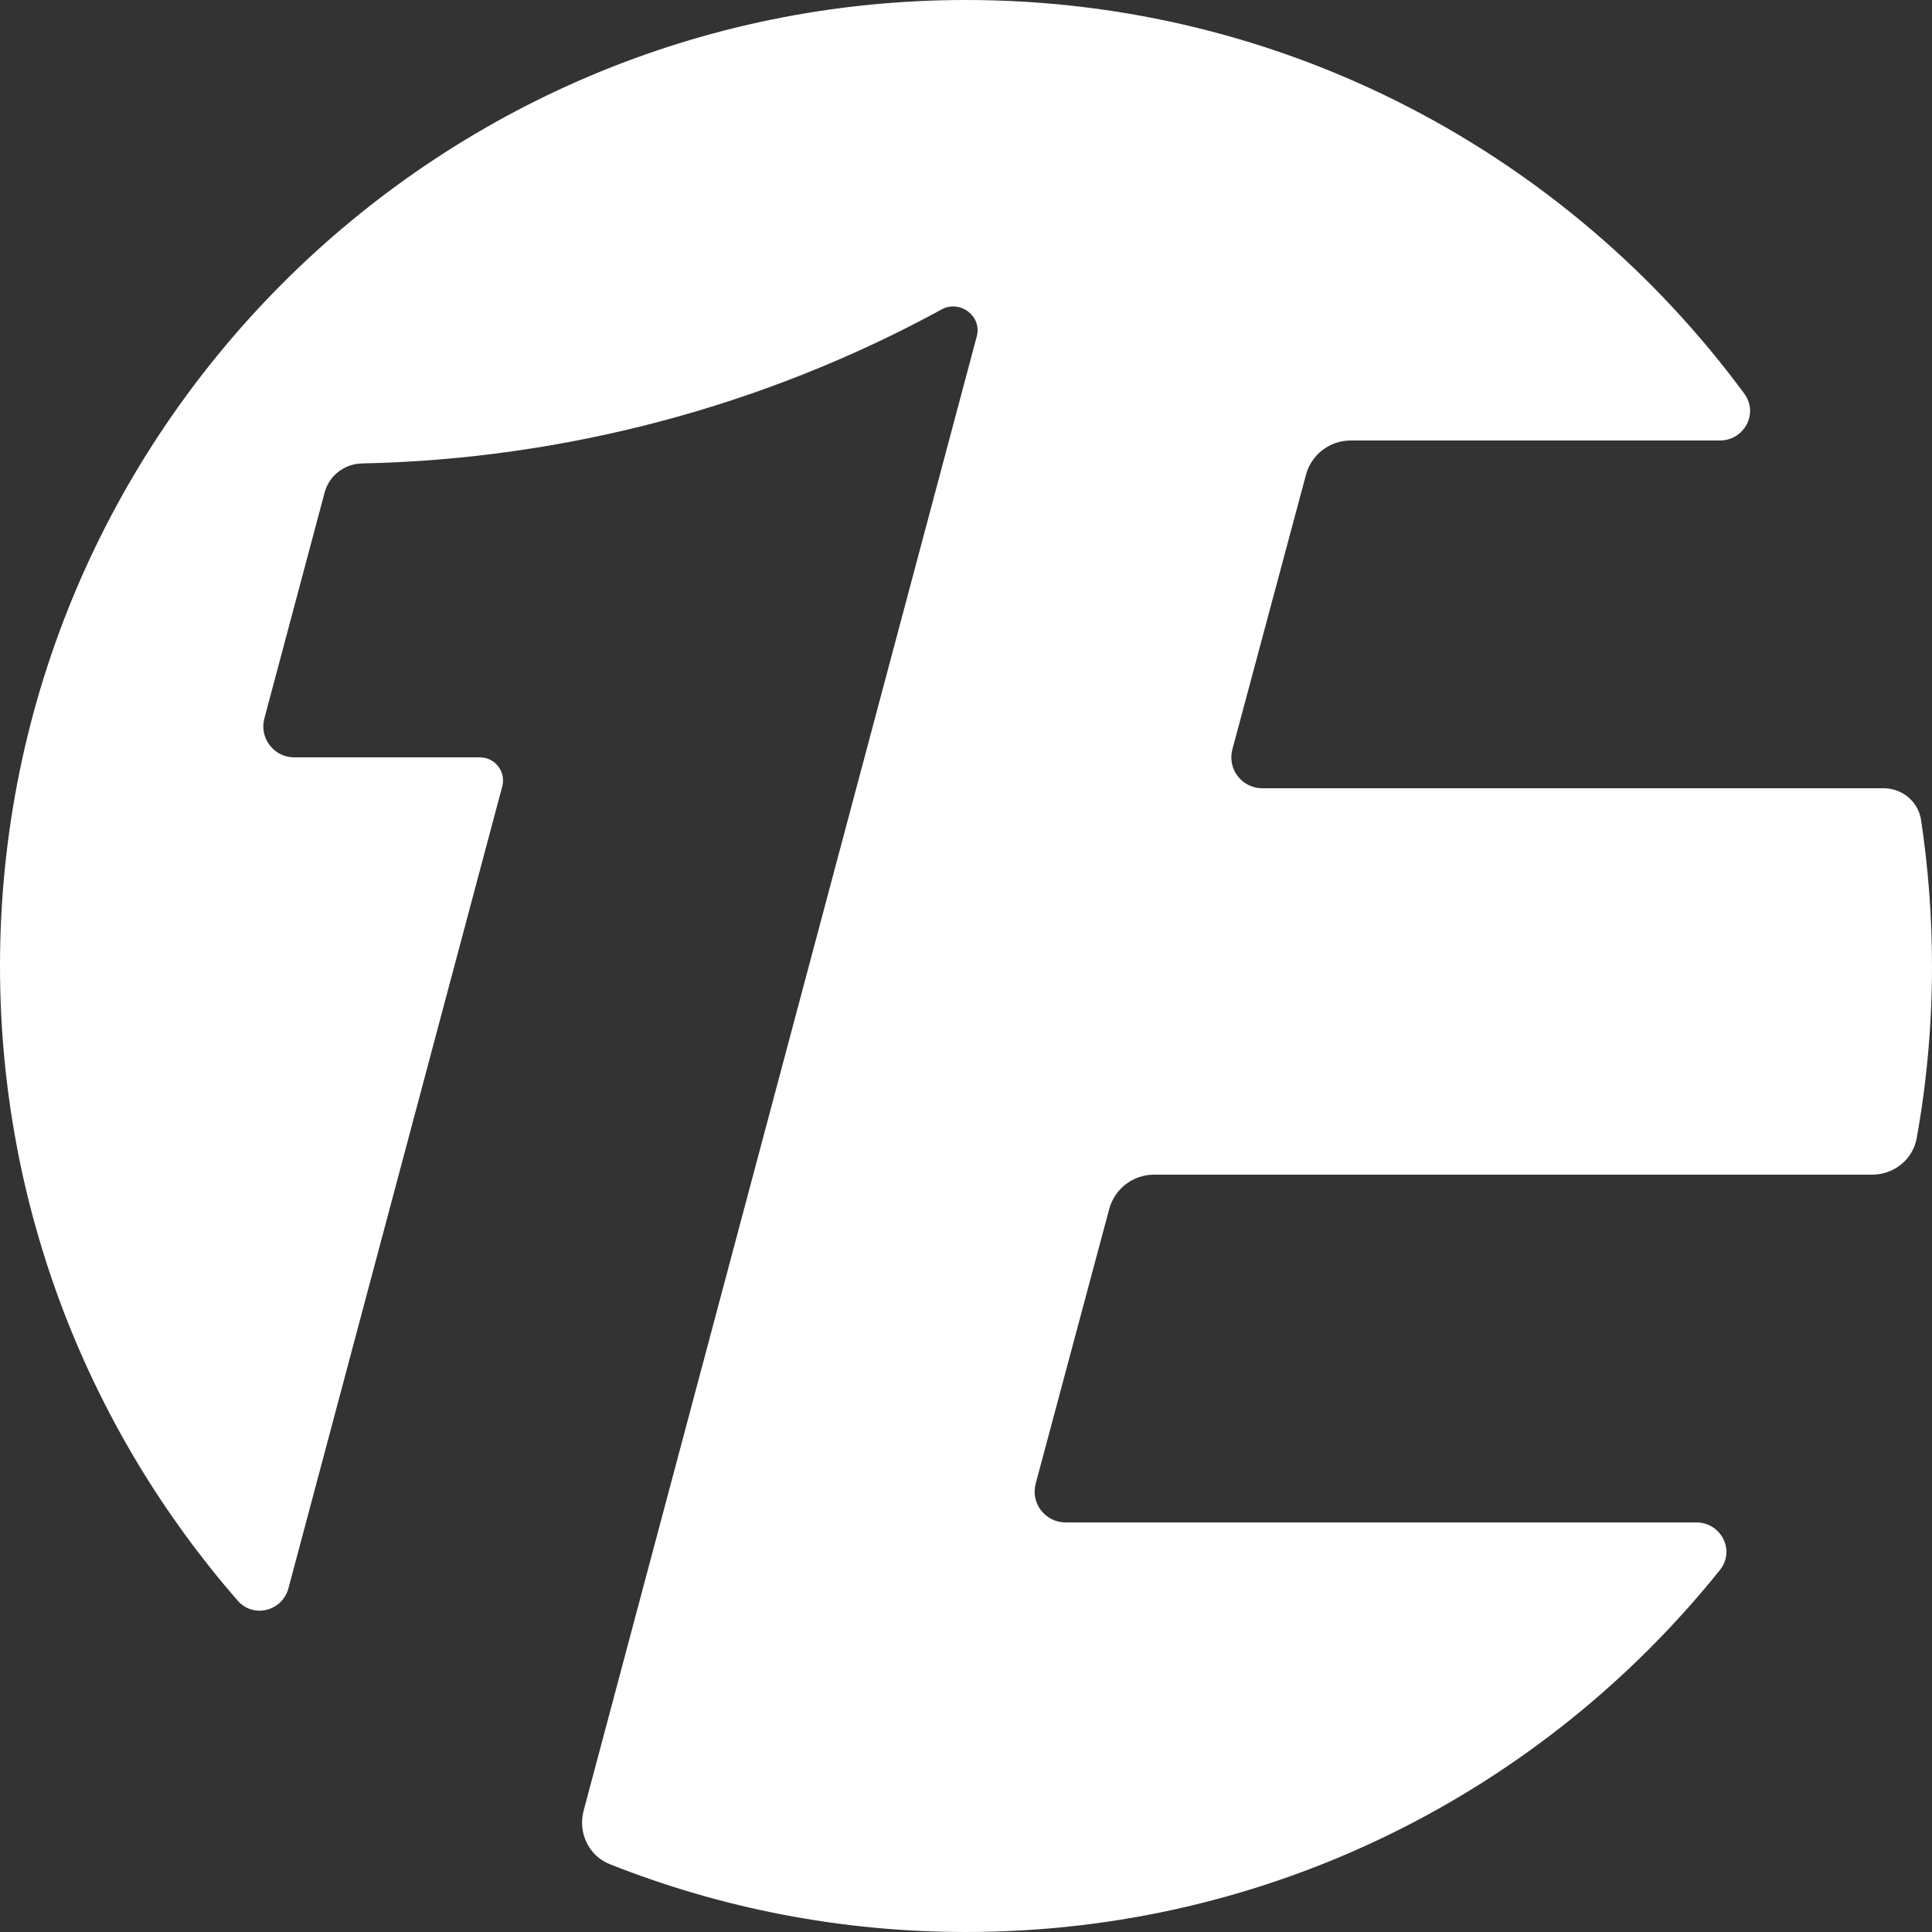 <svg width="24" height="24" viewBox="0 0 24 24" fill="none" xmlns="http://www.w3.org/2000/svg">
<rect x="0" y="0" width="24" height="24" fill="#333333" stroke="none"/>
<path d="M23.81 14.138C23.935 13.444 24 12.73 24 12C24 11.383 23.953 10.777 23.864 10.185C23.829 9.957 23.63 9.792 23.398 9.792H15.68C15.428 9.792 15.244 9.553 15.309 9.309L16.223 5.899C16.29 5.647 16.518 5.472 16.779 5.472H21.363C21.668 5.472 21.849 5.136 21.668 4.89C19.483 1.924 15.966 0 12 0C5.373 0 0 5.373 0 12C0 15.017 1.114 17.774 2.952 19.883C3.148 20.108 3.508 20.015 3.584 19.727L6.239 9.77C6.288 9.587 6.15 9.408 5.961 9.408H3.655C3.403 9.408 3.219 9.169 3.284 8.925L4.033 6.117C4.089 5.907 4.28 5.761 4.498 5.757C7.01 5.705 9.493 5.047 11.697 3.844C11.925 3.719 12.201 3.927 12.134 4.178L7.25 22.493C7.177 22.766 7.313 23.054 7.576 23.158C8.945 23.701 10.438 24 12 24C15.788 24 19.166 22.245 21.365 19.504C21.56 19.261 21.381 18.912 21.07 18.912H13.236C12.984 18.912 12.8 18.672 12.866 18.429L13.779 15.019C13.847 14.767 14.075 14.592 14.336 14.592H23.256C23.527 14.592 23.762 14.404 23.81 14.138Z" fill="white"/>
</svg>
